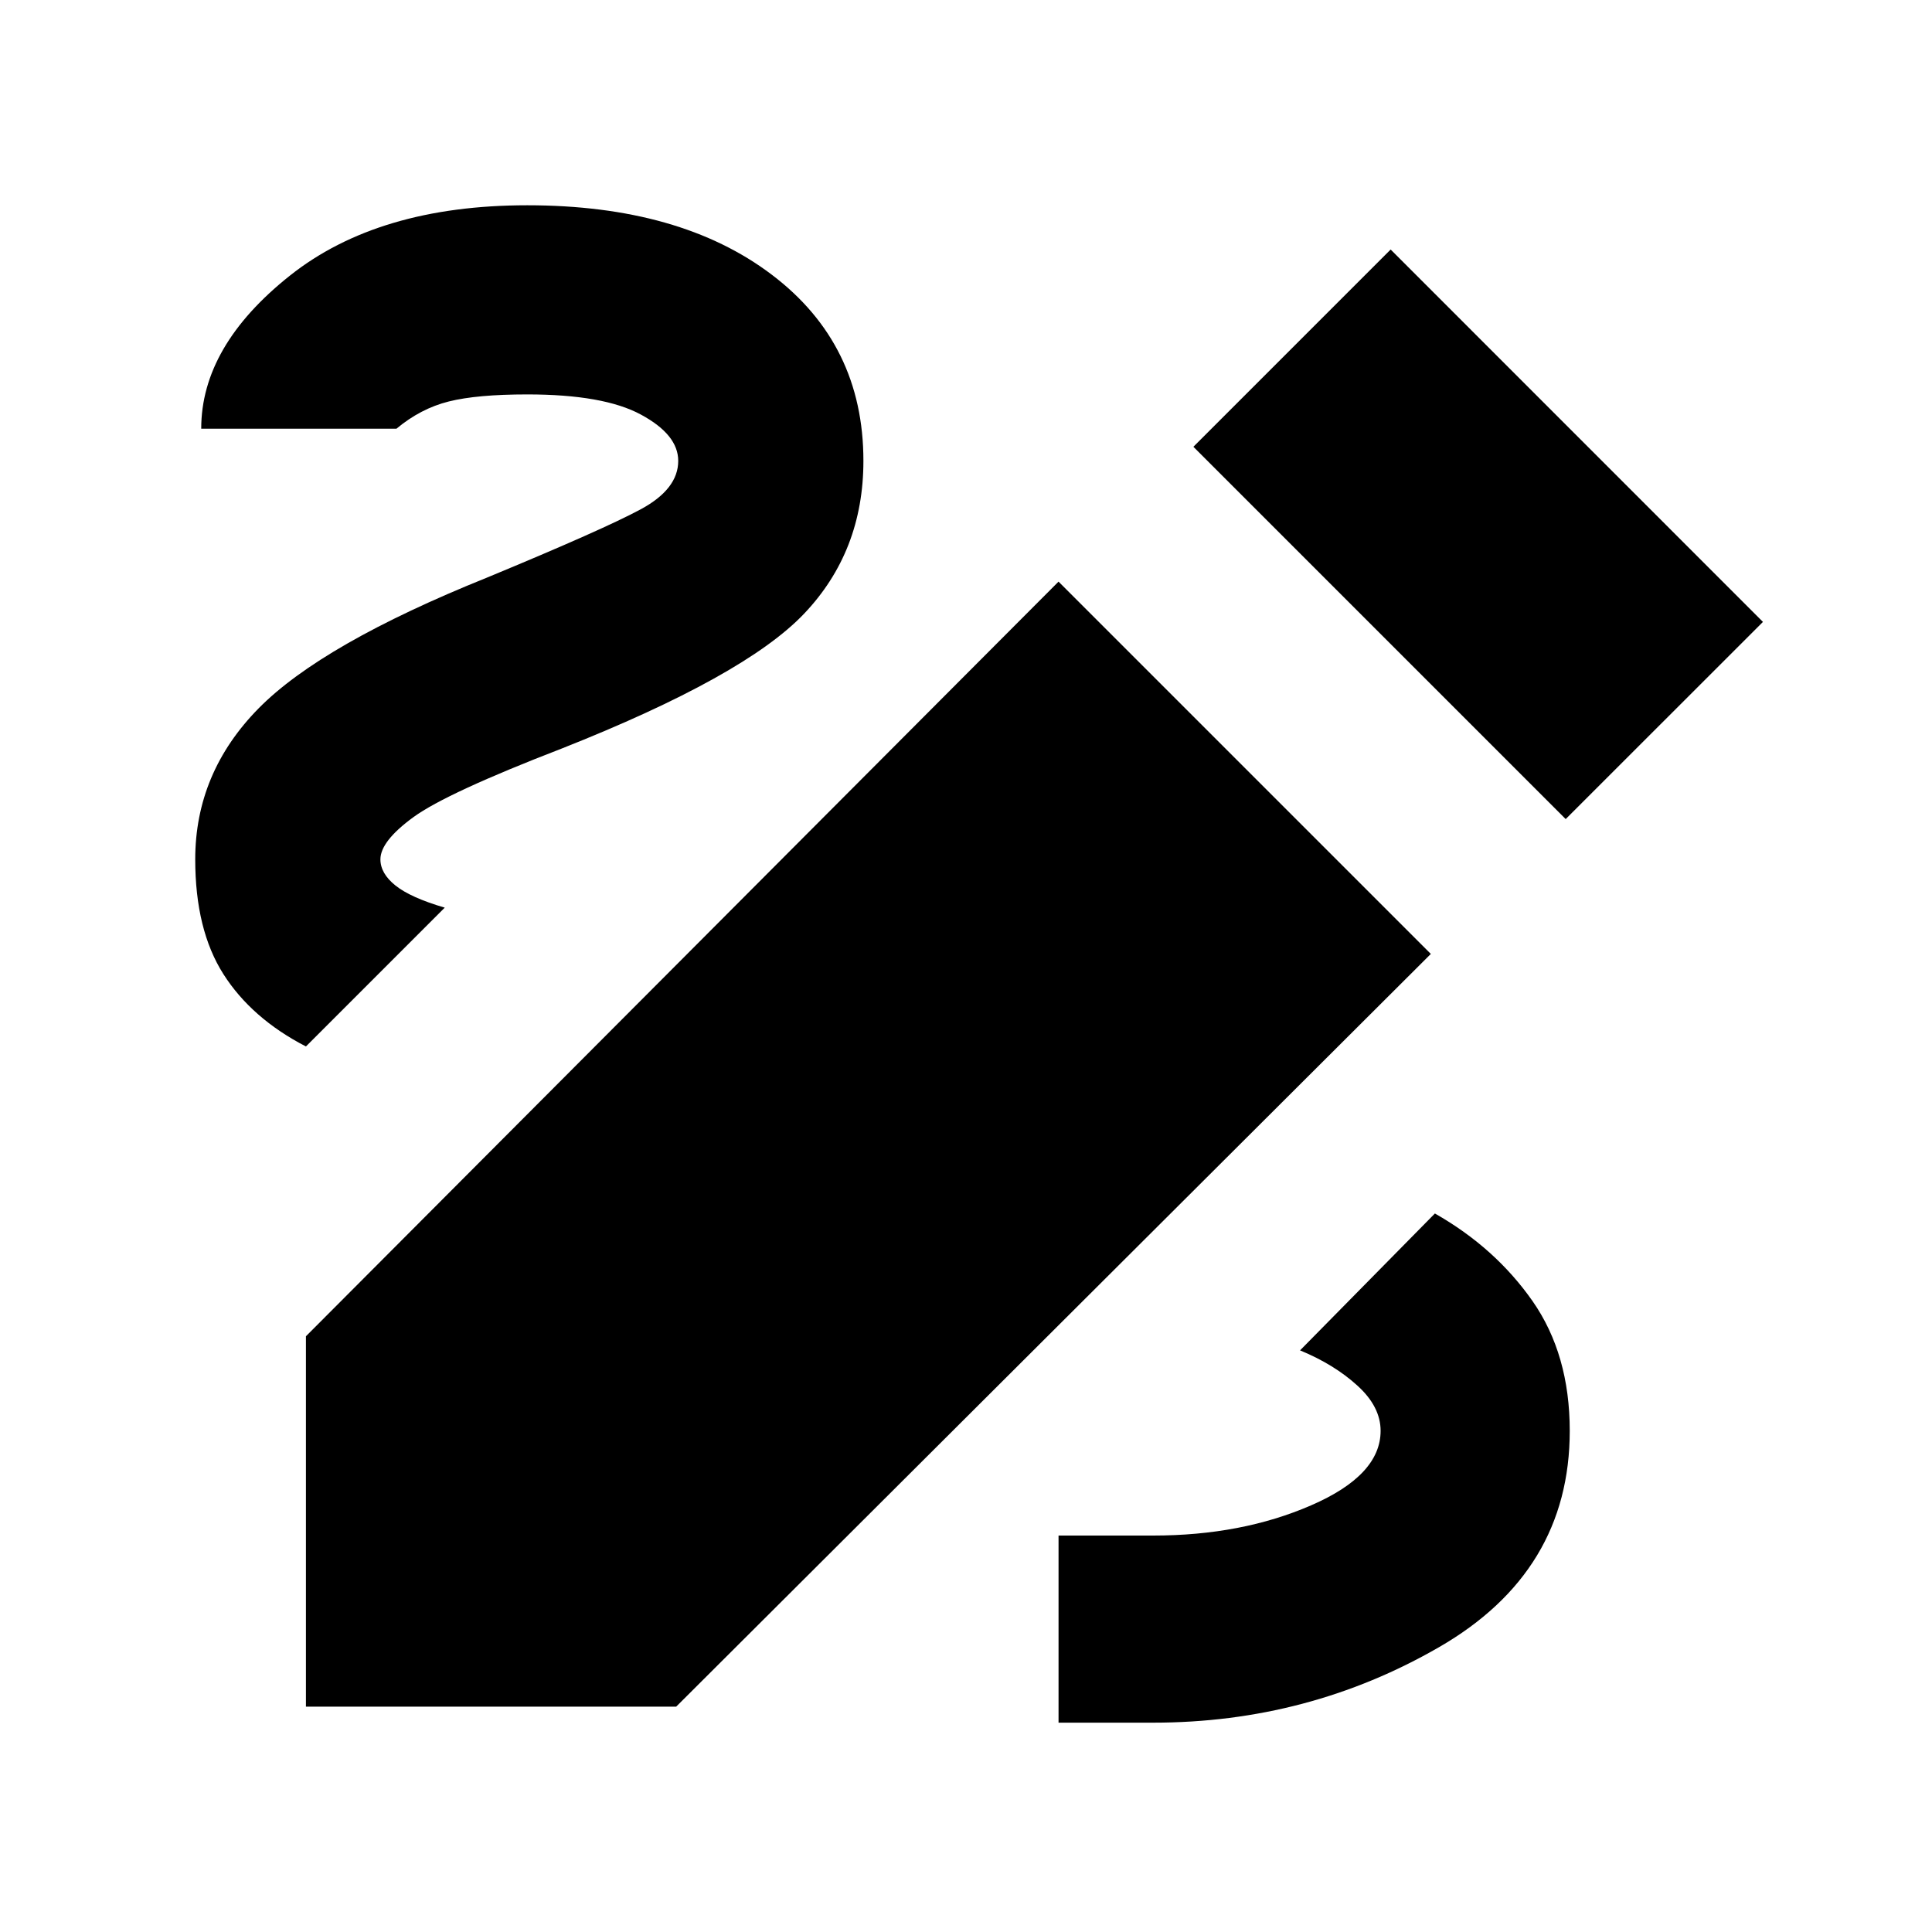 <svg xmlns="http://www.w3.org/2000/svg" height="20" width="20"><path d="M10.958 17.833v-1.937h.98q.916 0 1.635-.313.719-.312.719-.771 0-.25-.24-.468-.24-.219-.594-.365l1.396-1.417q.625.355 1.011.907.385.552.385 1.343 0 1.459-1.354 2.24-1.354.781-2.958.781Zm-7.791-7q-.563-.291-.855-.75-.291-.458-.291-1.187 0-.896.656-1.563.656-.666 2.365-1.354 1.208-.5 1.593-.708.386-.209.386-.5 0-.271-.386-.479-.385-.209-1.177-.209-.52 0-.812.073-.292.073-.542.282H2.083q0-.855.917-1.584.917-.729 2.458-.729 1.584 0 2.532.719.948.718.948 1.927 0 .937-.615 1.583Q7.708 7 5.812 7.75q-1.187.458-1.531.708-.343.25-.343.438 0 .146.156.271.156.125.51.229Zm13.041-2.354-3.854-3.854 2.042-2.042 3.854 3.855ZM3.167 17.667v-3.834l7.791-7.812 3.854 3.854L7 17.667Z"/></svg>